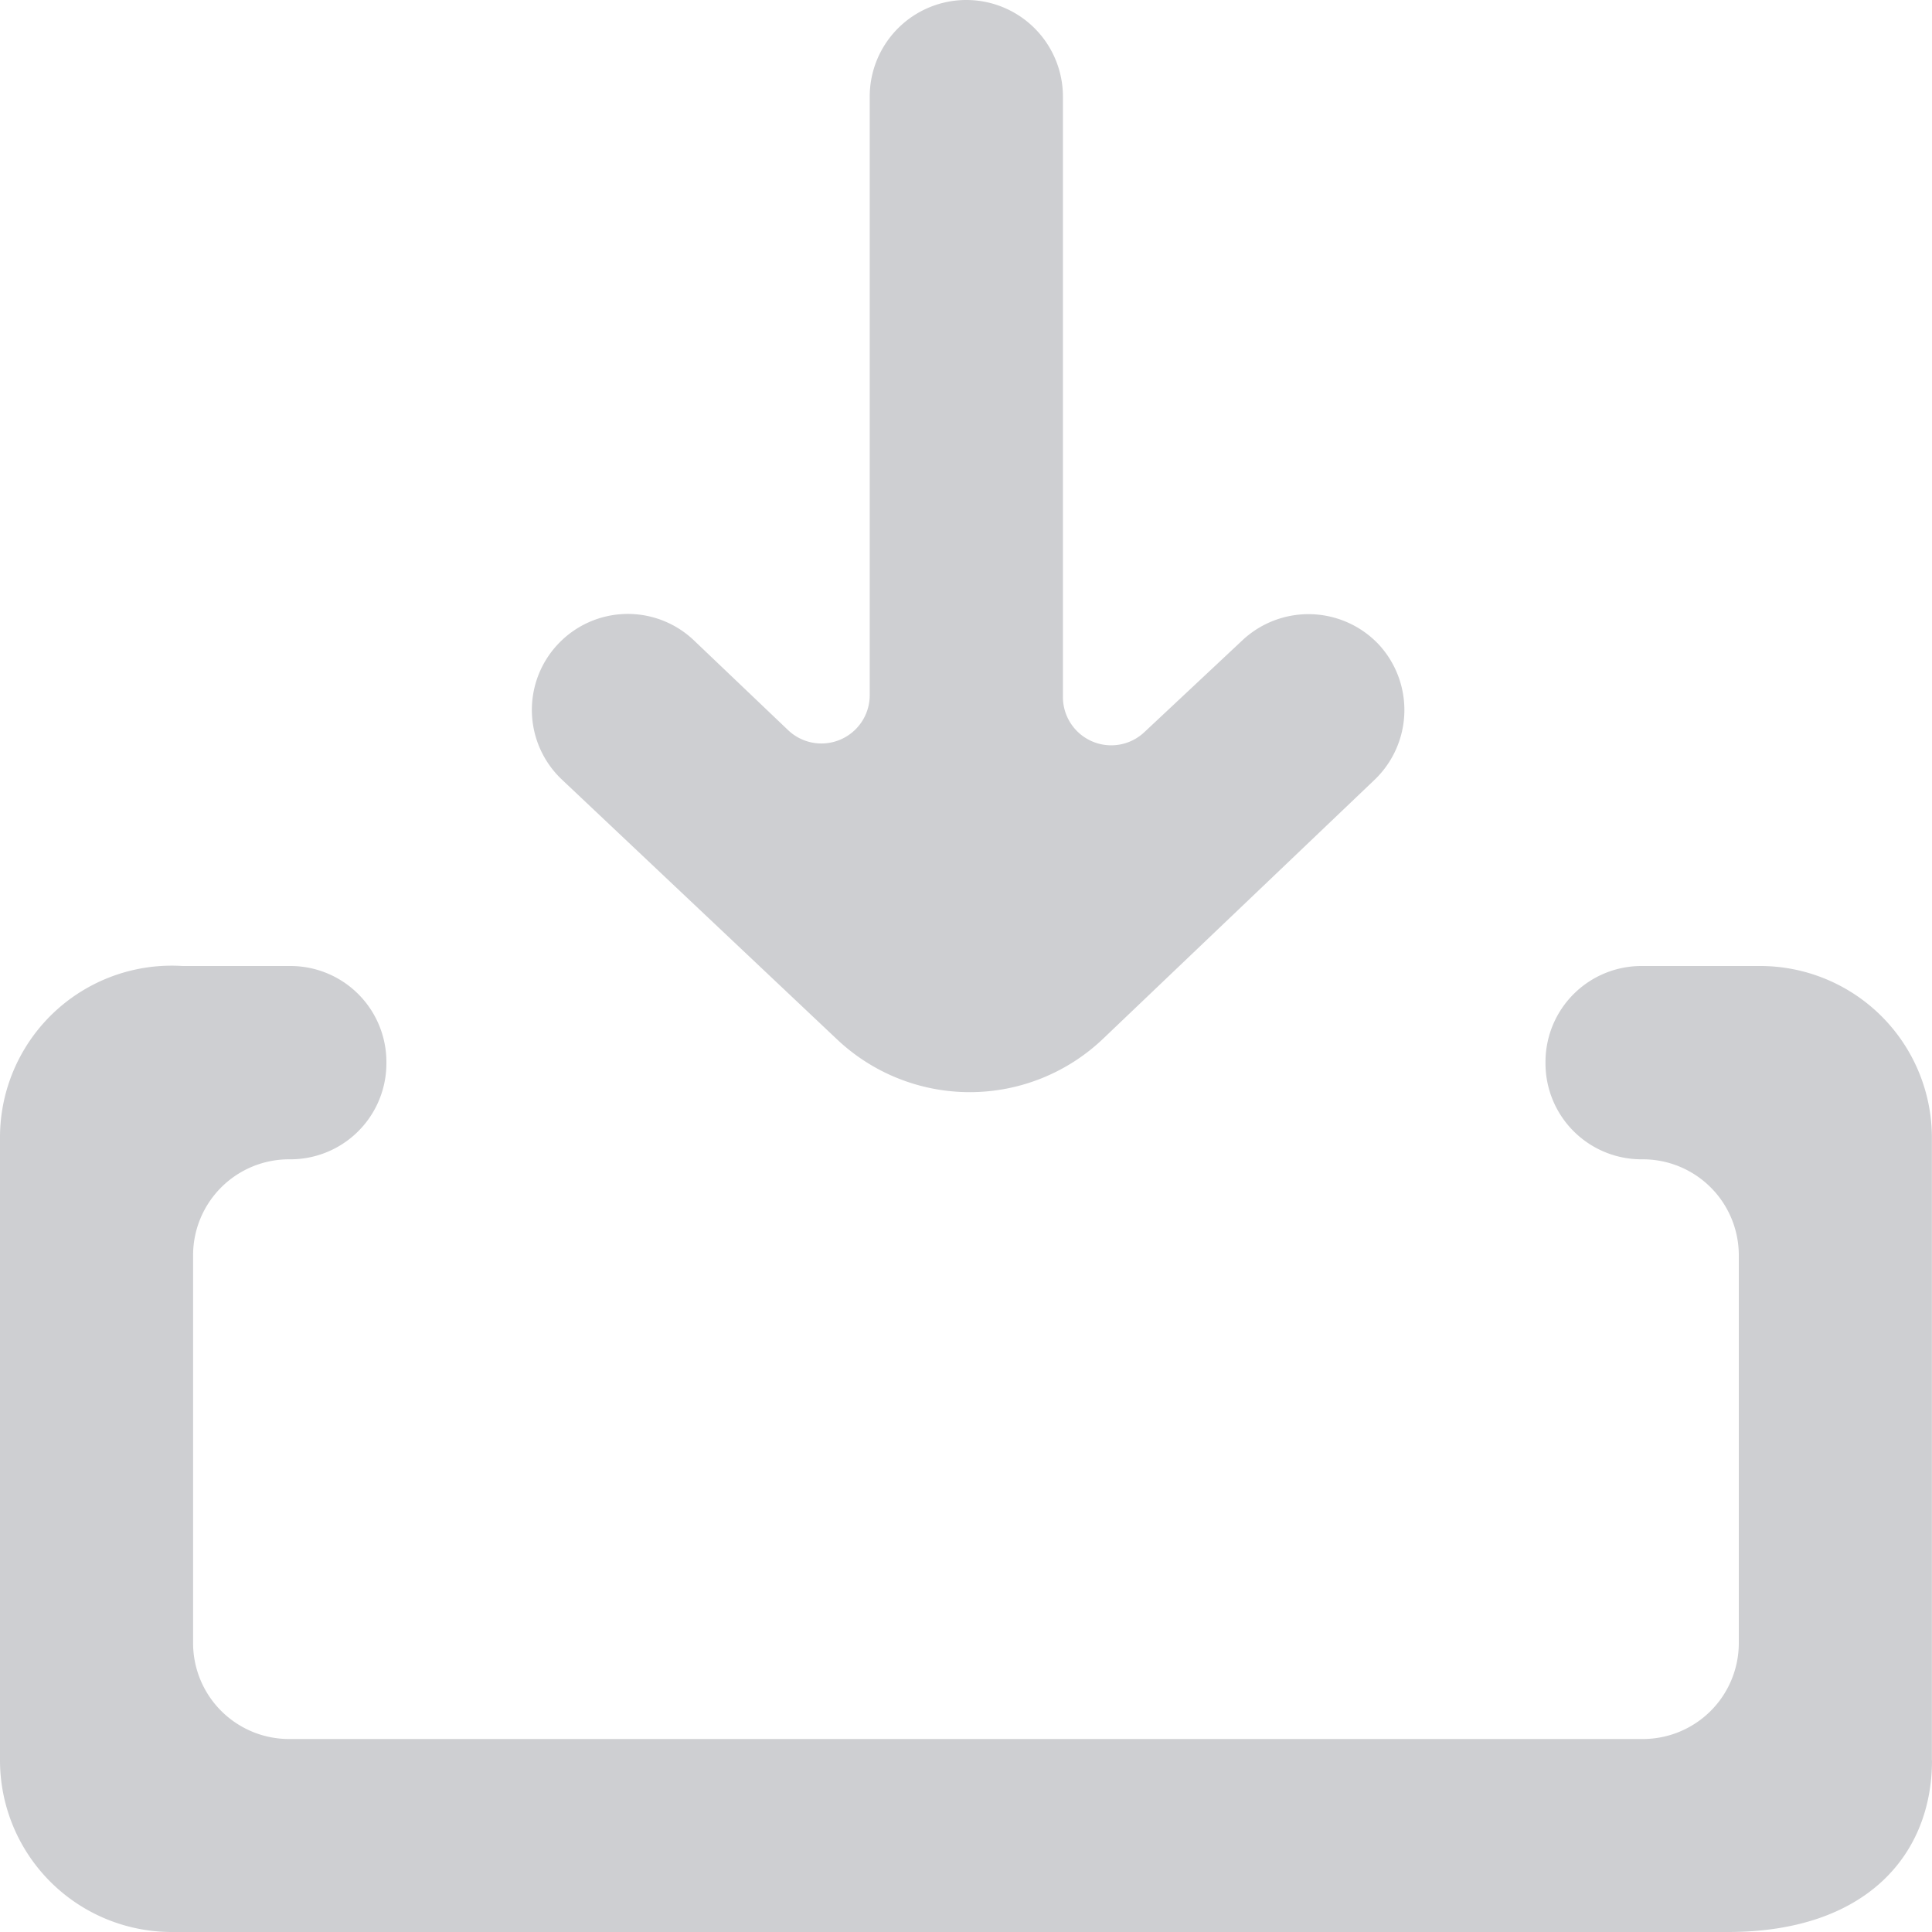 <svg xmlns="http://www.w3.org/2000/svg" width="18" height="18" viewBox="0 0 18 18"><defs><style>.download-a{fill:#cecfd2;}</style></defs><path class="download-a" d="M-1002,756.4c0,.88-.612,1.6-1.9,1.6h-14.5a1.6,1.6,0,0,1-1.6-1.6v-5.8a1.6,1.6,0,0,1,1.7-1.6h1.006a.894.894,0,0,1,.894.894v.013a.894.894,0,0,1-.894.894h-.013a.894.894,0,0,0-.894.894v3.613a.894.894,0,0,0,.894.894h12.613a.894.894,0,0,0,.894-.894v-3.613a.894.894,0,0,0-.894-.894h-.013a.894.894,0,0,1-.894-.894v-.013a.894.894,0,0,1,.894-.894h1.106a1.6,1.6,0,0,1,1.6,1.6v5.8Zm-5.153-10.394,0,0a.9.9,0,0,0-1.267-.045l-.919.861a.45.45,0,0,1-.758-.329V740.9a.9.9,0,0,0-.9-.9h0a.9.9,0,0,0-.9.9v5.577a.45.45,0,0,1-.76.326l-.877-.836a.893.893,0,0,0-1.269.036h0a.893.893,0,0,0,.039,1.261l2.563,2.42a1.8,1.8,0,0,0,2.478-.006l2.534-2.417A.9.9,0,0,0-1007.153,746.006Z" transform="translate(1020 -740)"/></svg>

